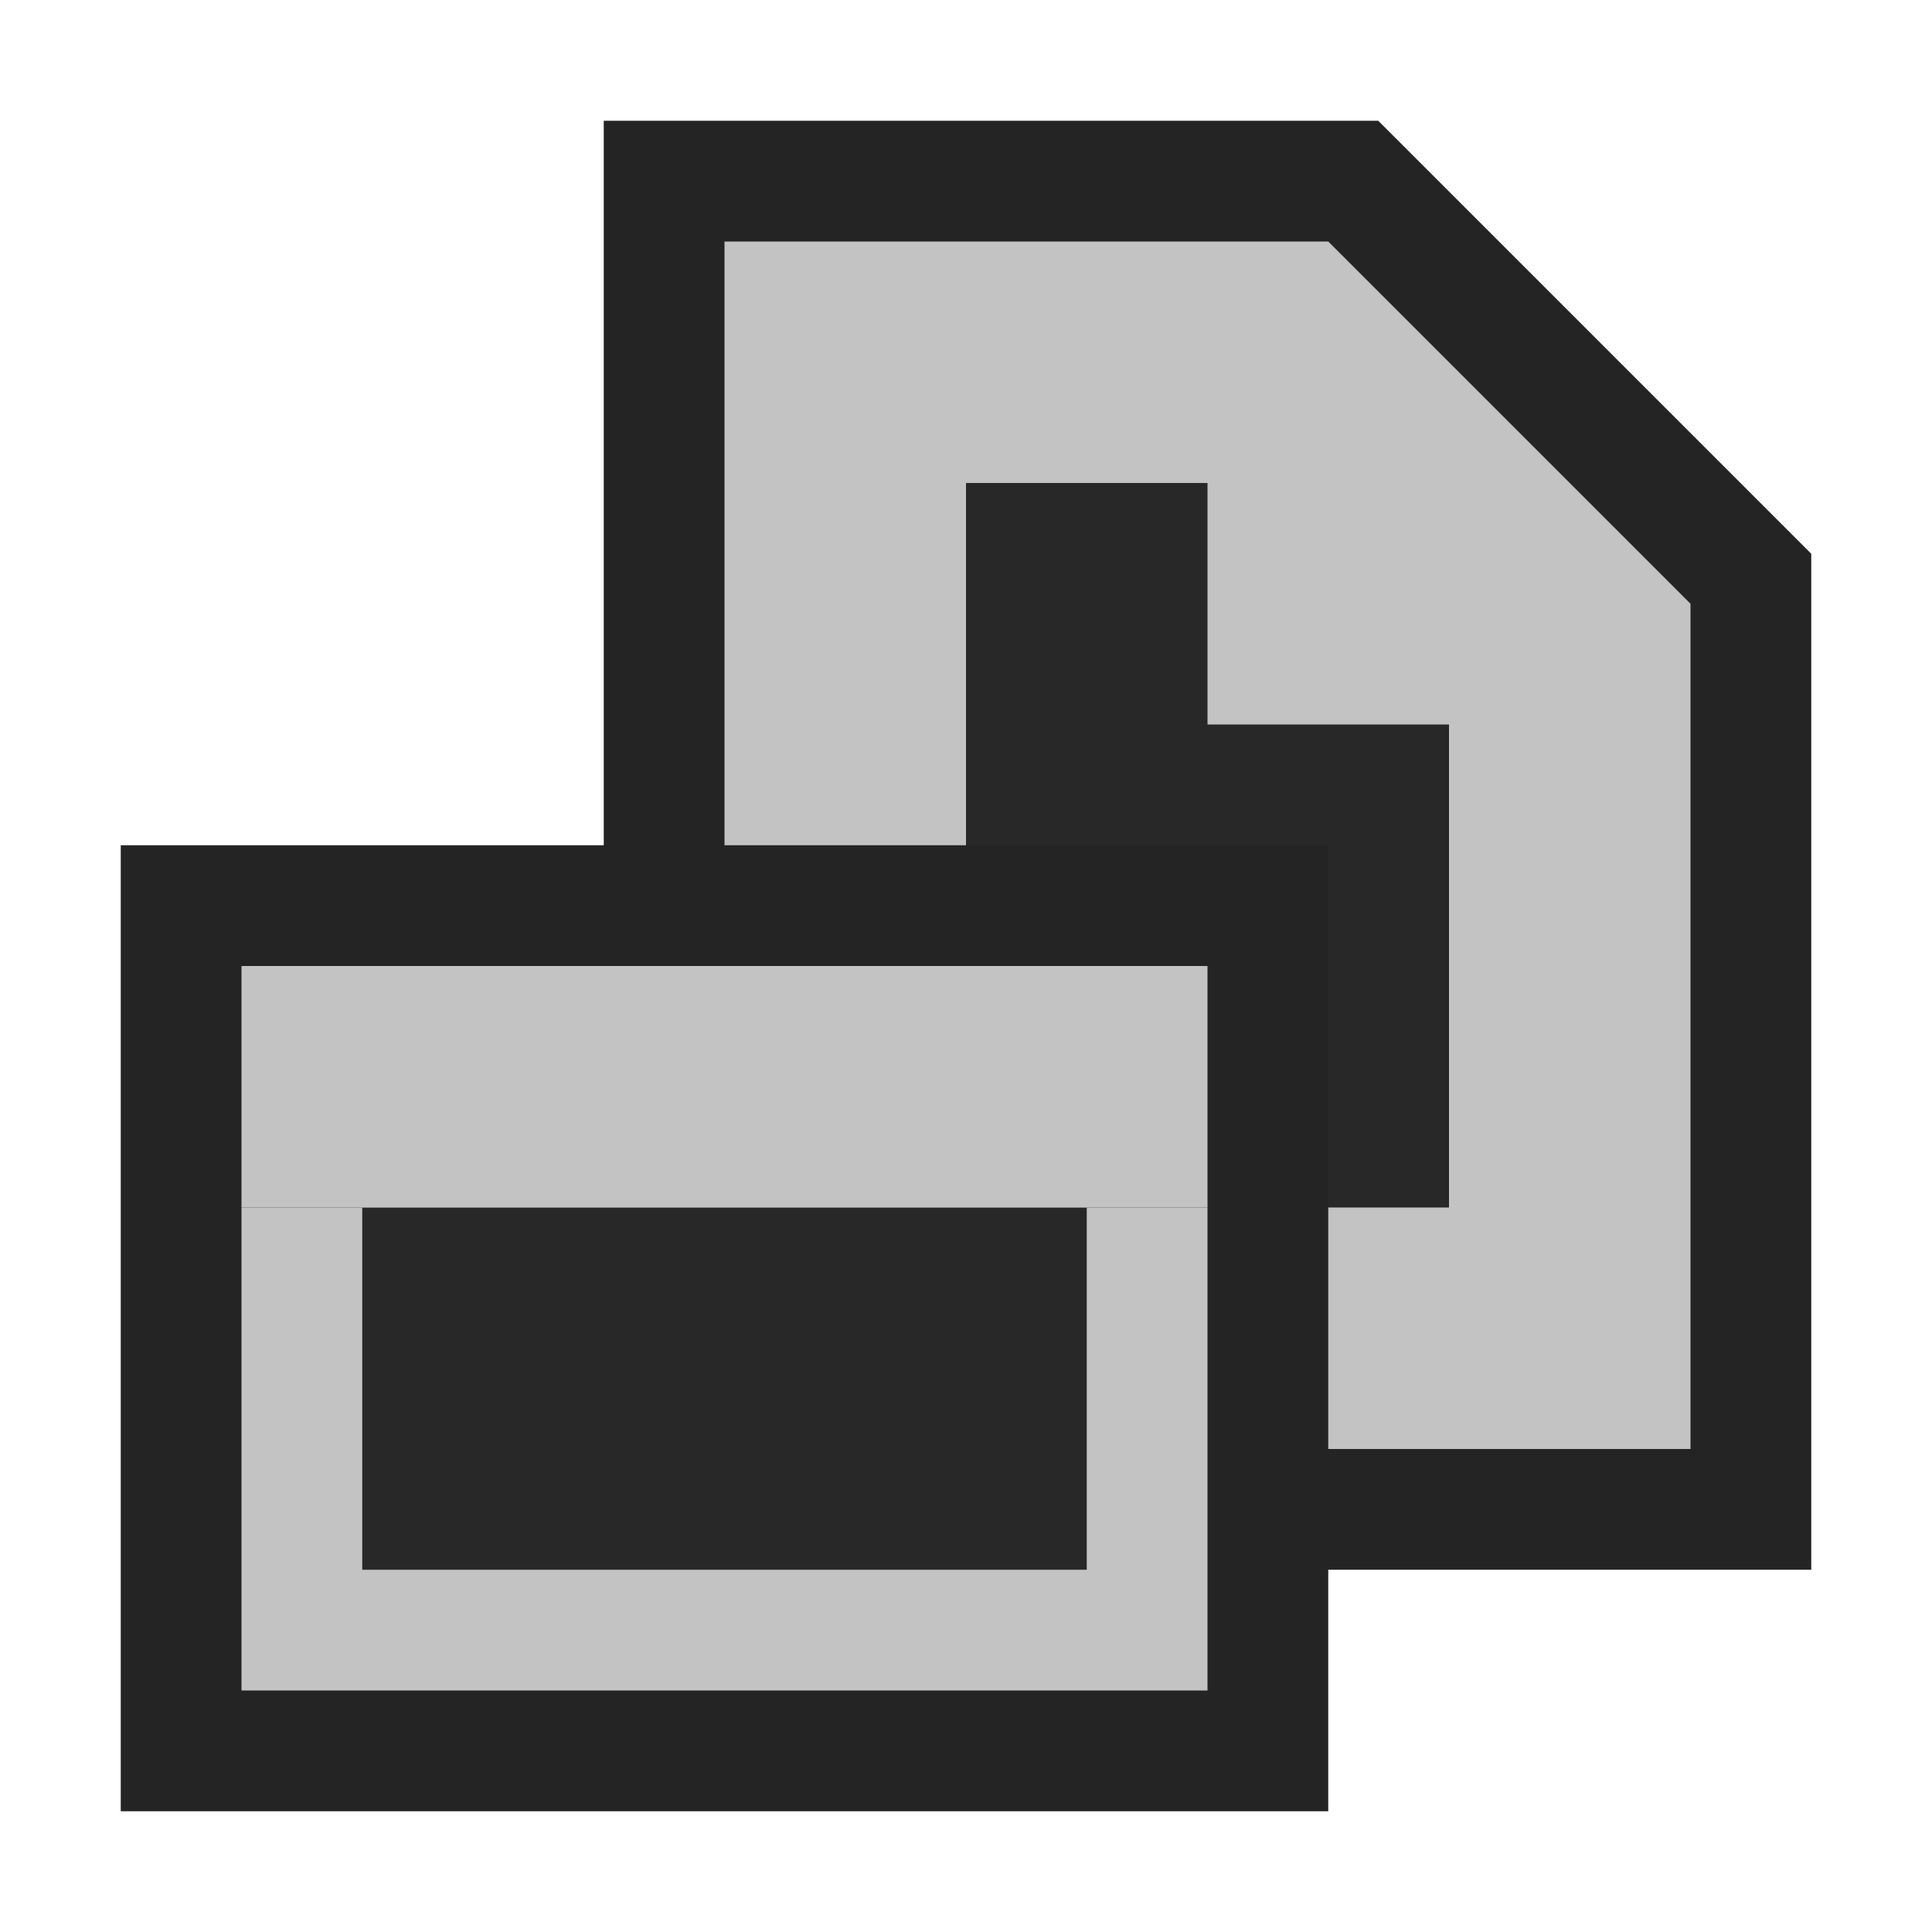 <svg ti:v='1' width='16' height='16' viewBox='0,0,16,16' xmlns='http://www.w3.org/2000/svg' xmlns:ti='urn:schemas-jetbrains-com:tisvg'><g><path fill-rule='evenodd' d='M0,0L16,0L16,16L0,16Z' fill='#FFFFFF' opacity='0'/><path fill-rule='evenodd' d='M5,13L5,1L11.414,1L15,4.586L15,13L5,13Z' fill='#242424'/><path fill-rule='evenodd' d='M11,2L6,2L6,12L14,12L14,5L11,2Z' fill='#C3C3C3'/><path fill-rule='evenodd' d='M12,10L8,10L8,4L10,4L10,6L12,6L12,10Z' fill='#282828'/><path fill-rule='evenodd' d='M11,15L1,15L1,7L11,7L11,15Z' fill='#242424'/><path fill-rule='evenodd' d='M2,14L10,14L10,10L2,10L2,14Z' fill='#C3C3C3'/><path fill-rule='evenodd' d='M9,13L3,13L3,10L9,10L9,13Z' fill='#282828'/><path fill-rule='evenodd' d='M10,10L2,10L2,8L10,8L10,10Z' fill='#C3C3C3'/></g></svg>